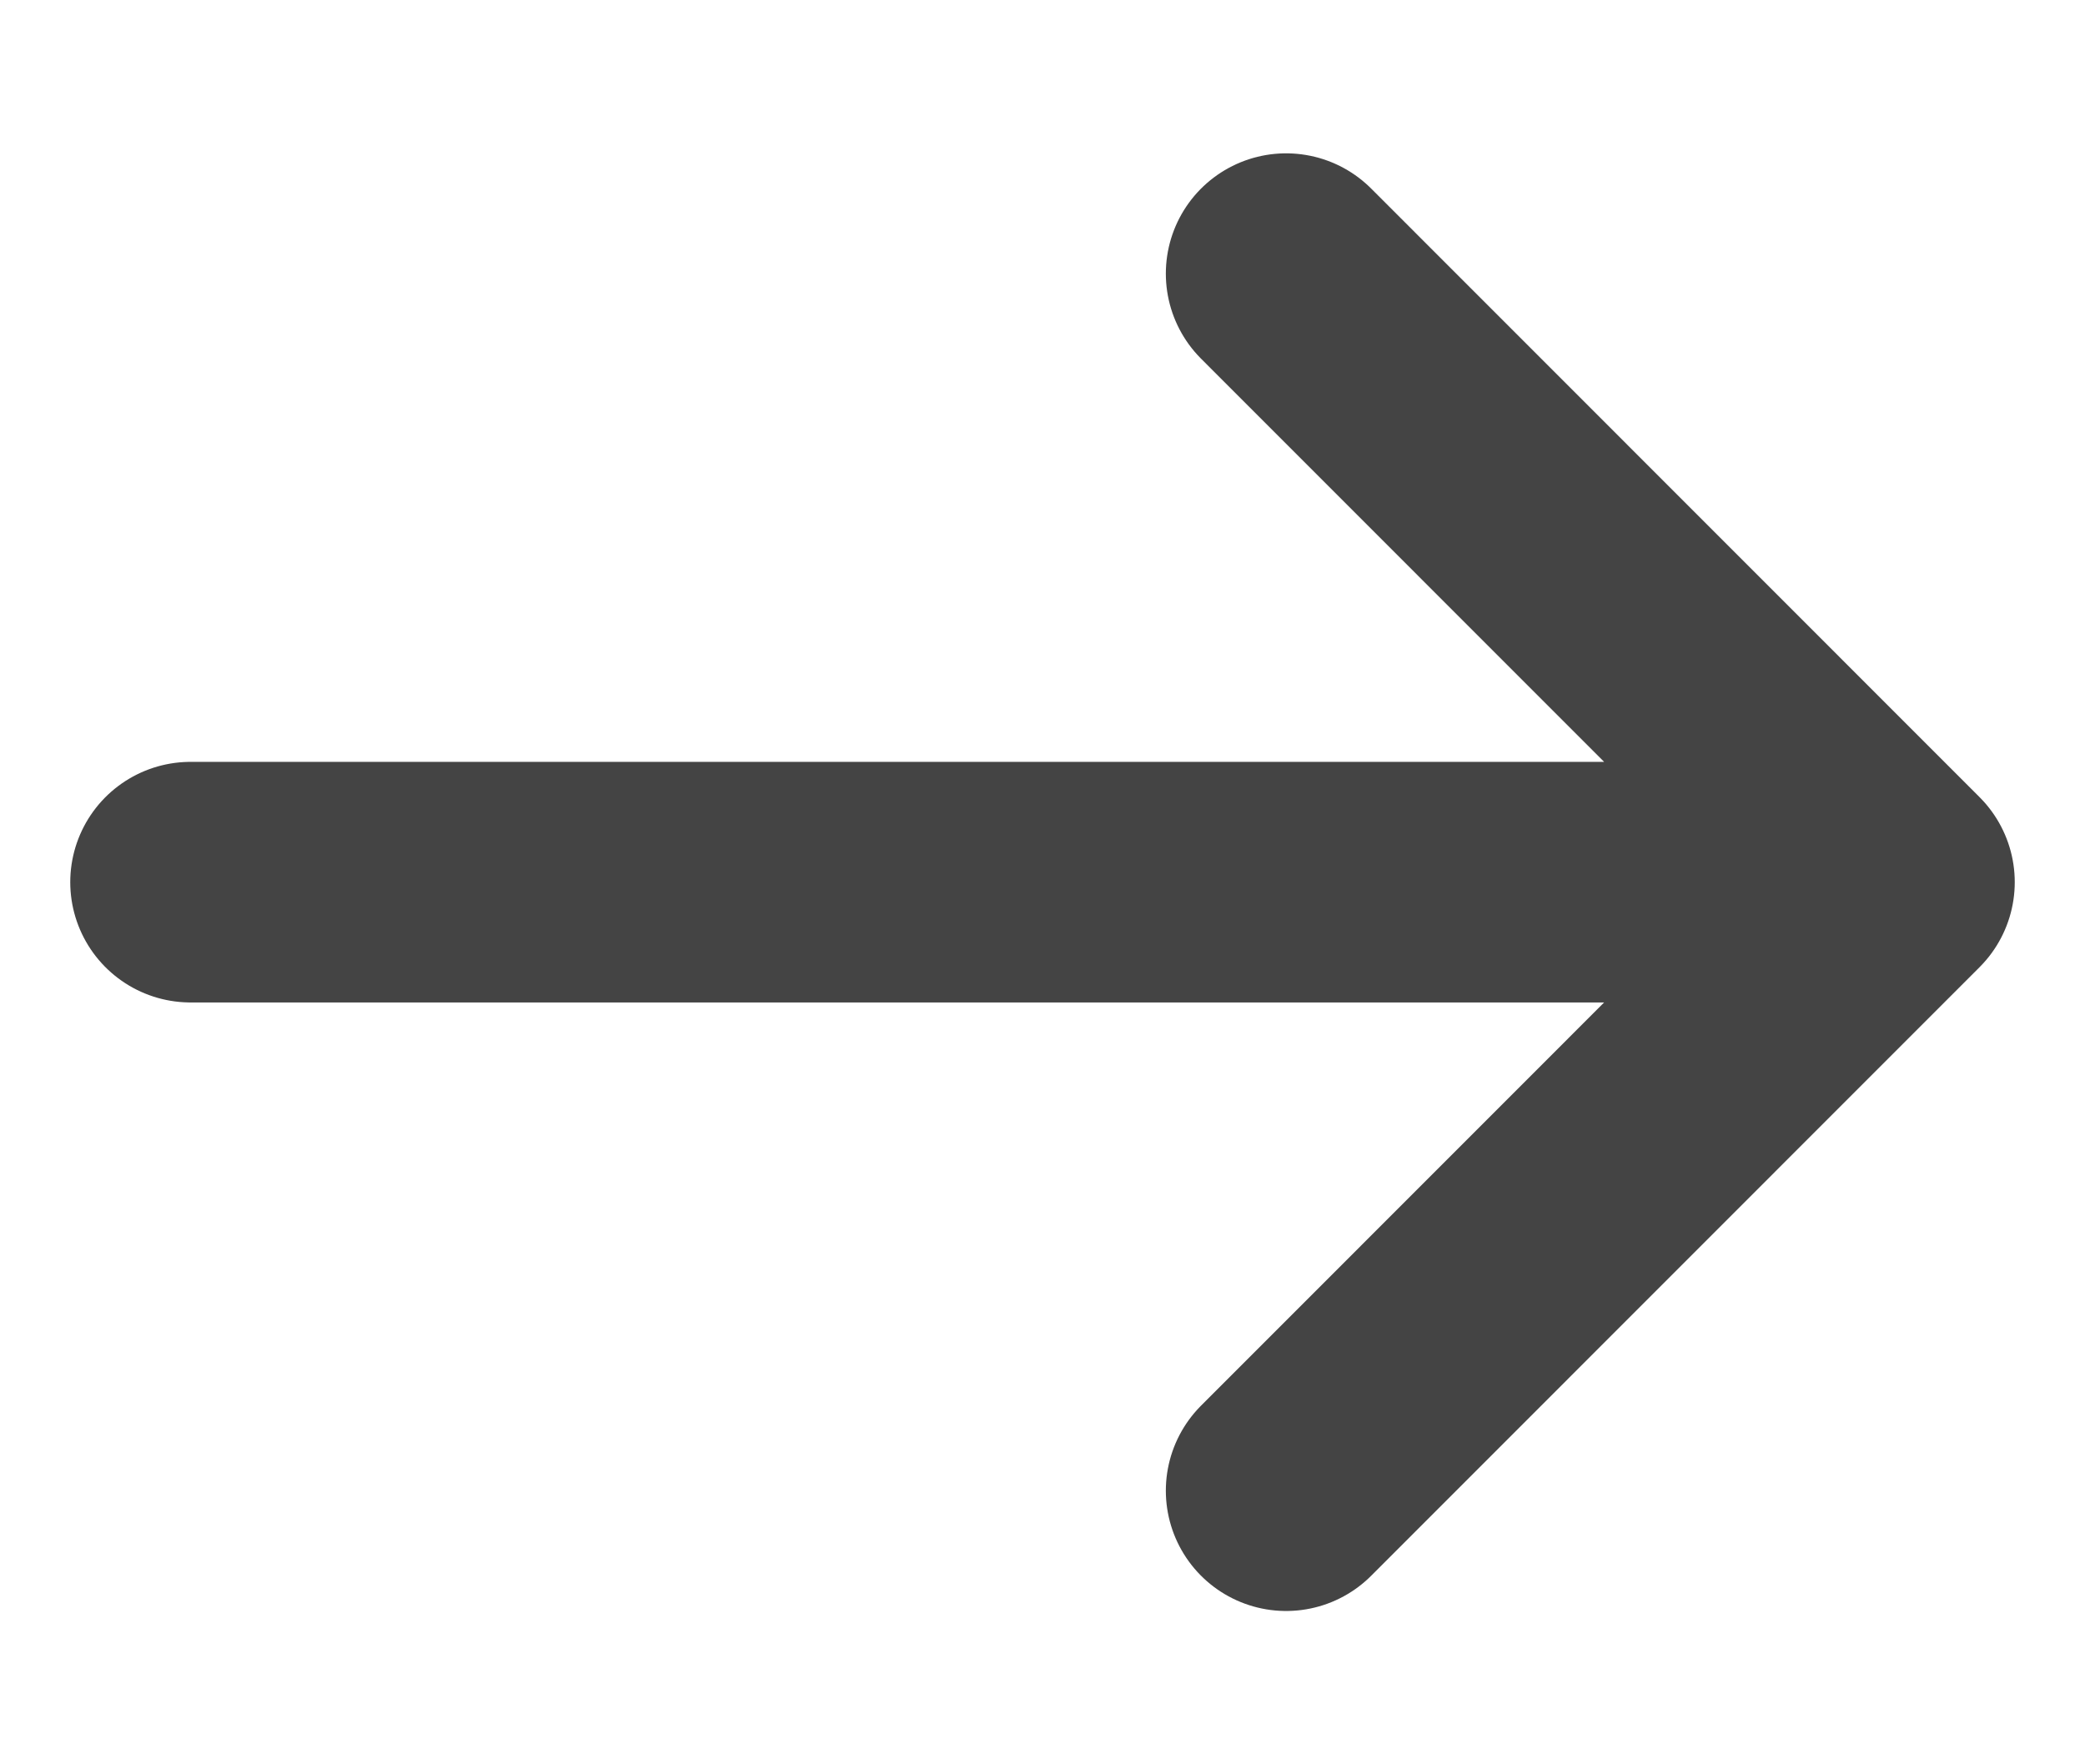 <svg width="13" height="11" viewBox="0 0 13 11" fill="none" xmlns="http://www.w3.org/2000/svg">
<path d="M8.019 1.706L11.812 5.5L8.019 9.294M1.188 5.5H11.706" stroke="#444444" stroke-width="1.5" stroke-miterlimit="10" stroke-linecap="round" stroke-linejoin="round"/>
</svg>
